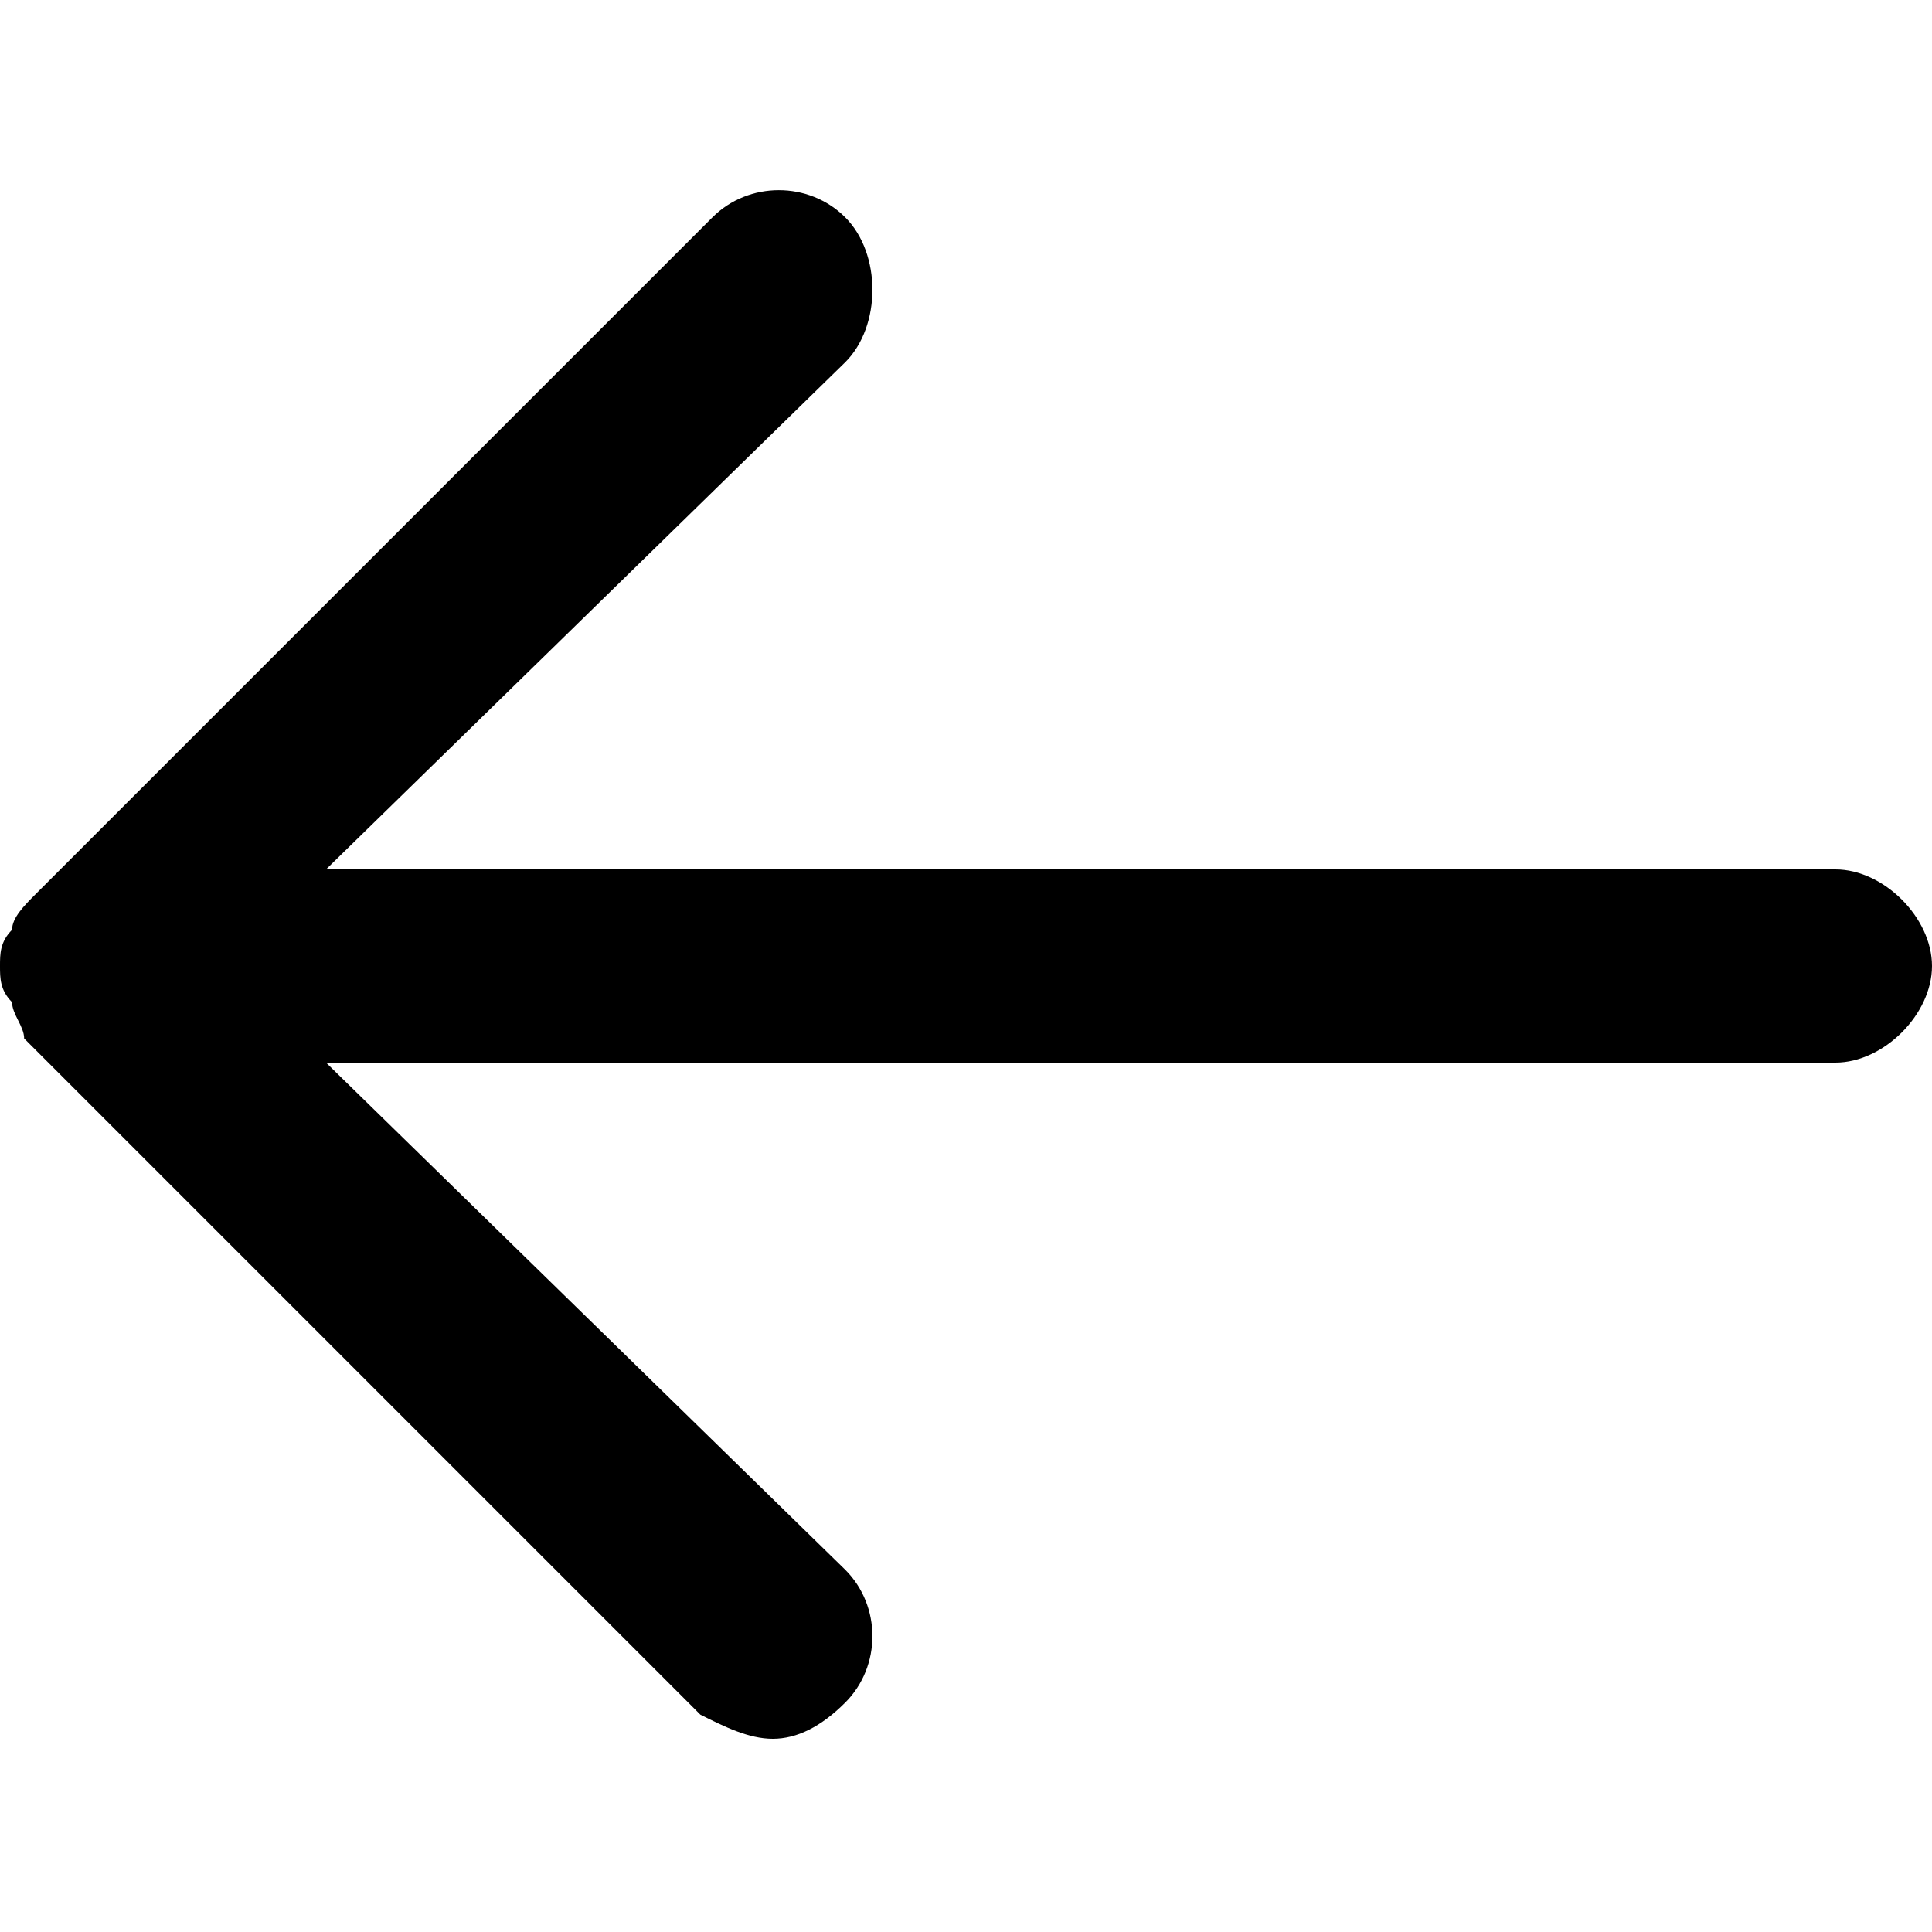 <svg xmlns="http://www.w3.org/2000/svg" fill="currentColor" viewBox="0 0 16 16">
    <path d="M6.4 14.4c-.2 0-.4-.1-.6-.2L.2 8.6c0-.1-.1-.2-.1-.3C0 8.2 0 8.1 0 8h0 0c0-.1 0-.2.1-.3 0-.1.1-.2.2-.3l5.6-5.6c.3-.3.8-.3 1.1 0s.3.9 0 1.2L2.7 7.2h12.5c.4 0 .8.4.8.8s-.4.8-.8.8H2.7L7 13c.3.3.3.8 0 1.1-.2.2-.4.3-.6.3z"/>
</svg>
